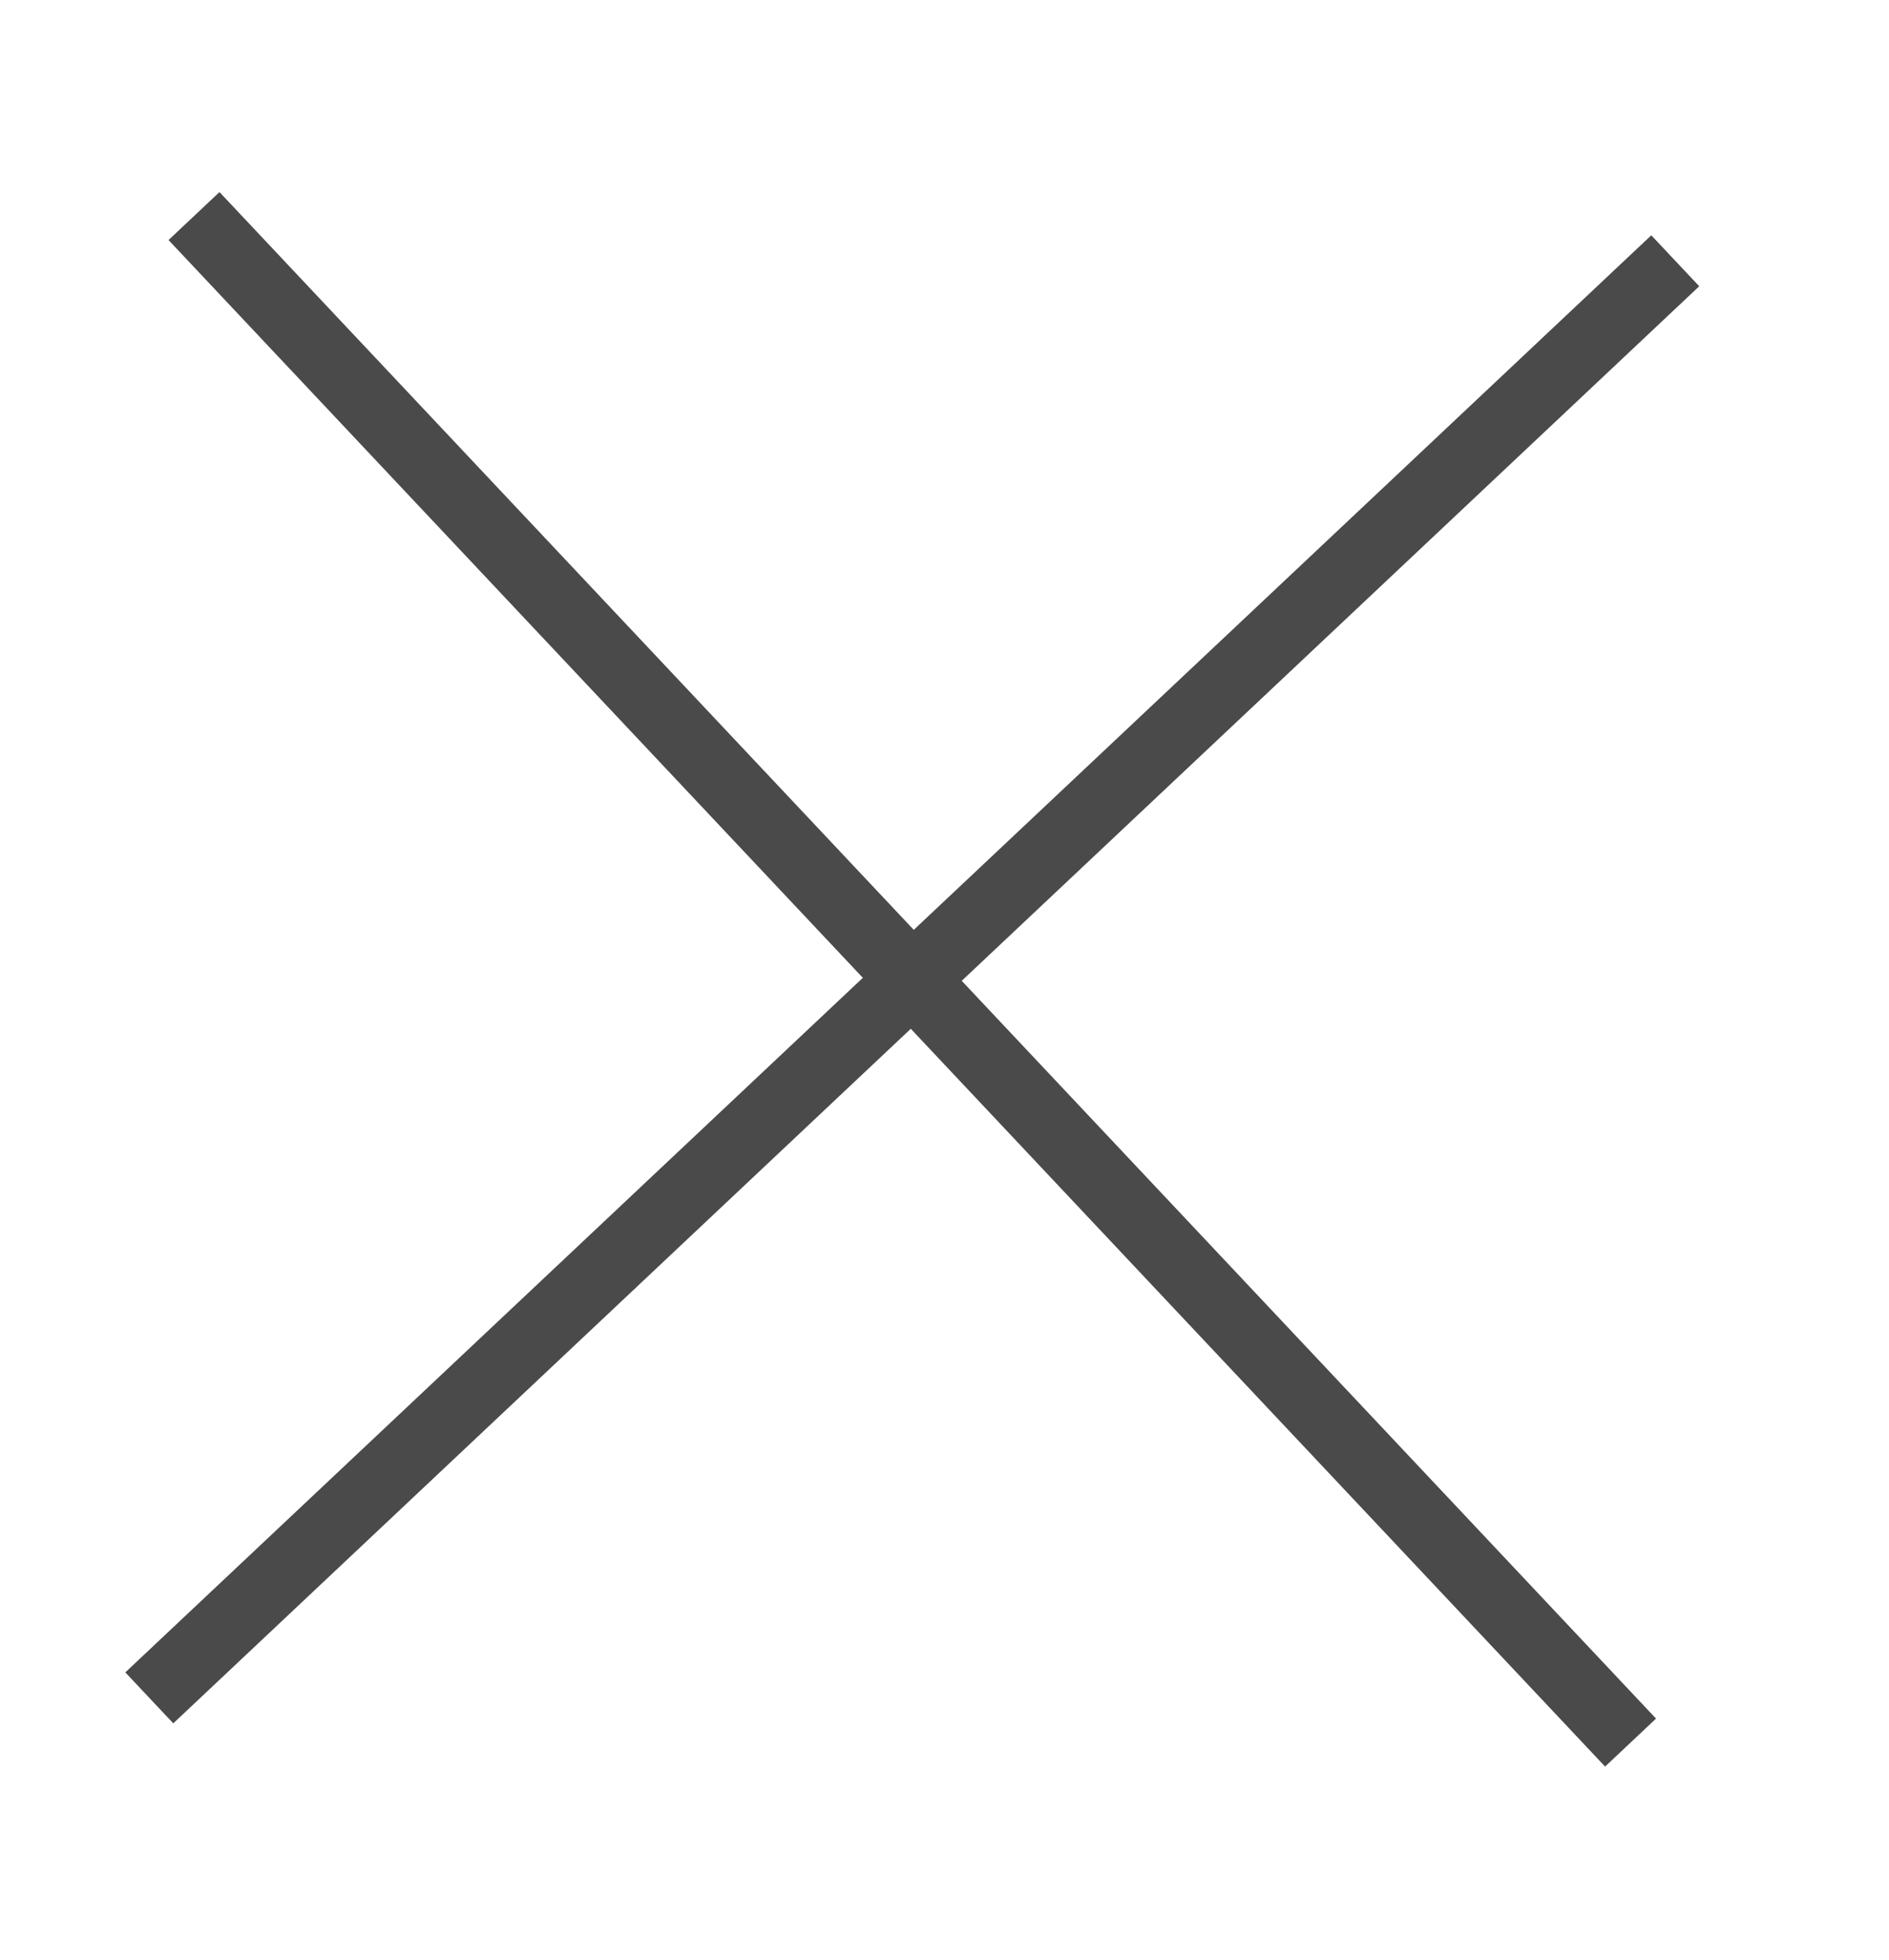<svg width="27" height="28" viewBox="0 0 27 28" fill="none" xmlns="http://www.w3.org/2000/svg">
<path d="M23.945 3.726L2.134 24.259" stroke="#4A4A4A"/>
<path d="M23.306 24.898L2.773 3.087" stroke="#4A4A4A"/>
</svg>
